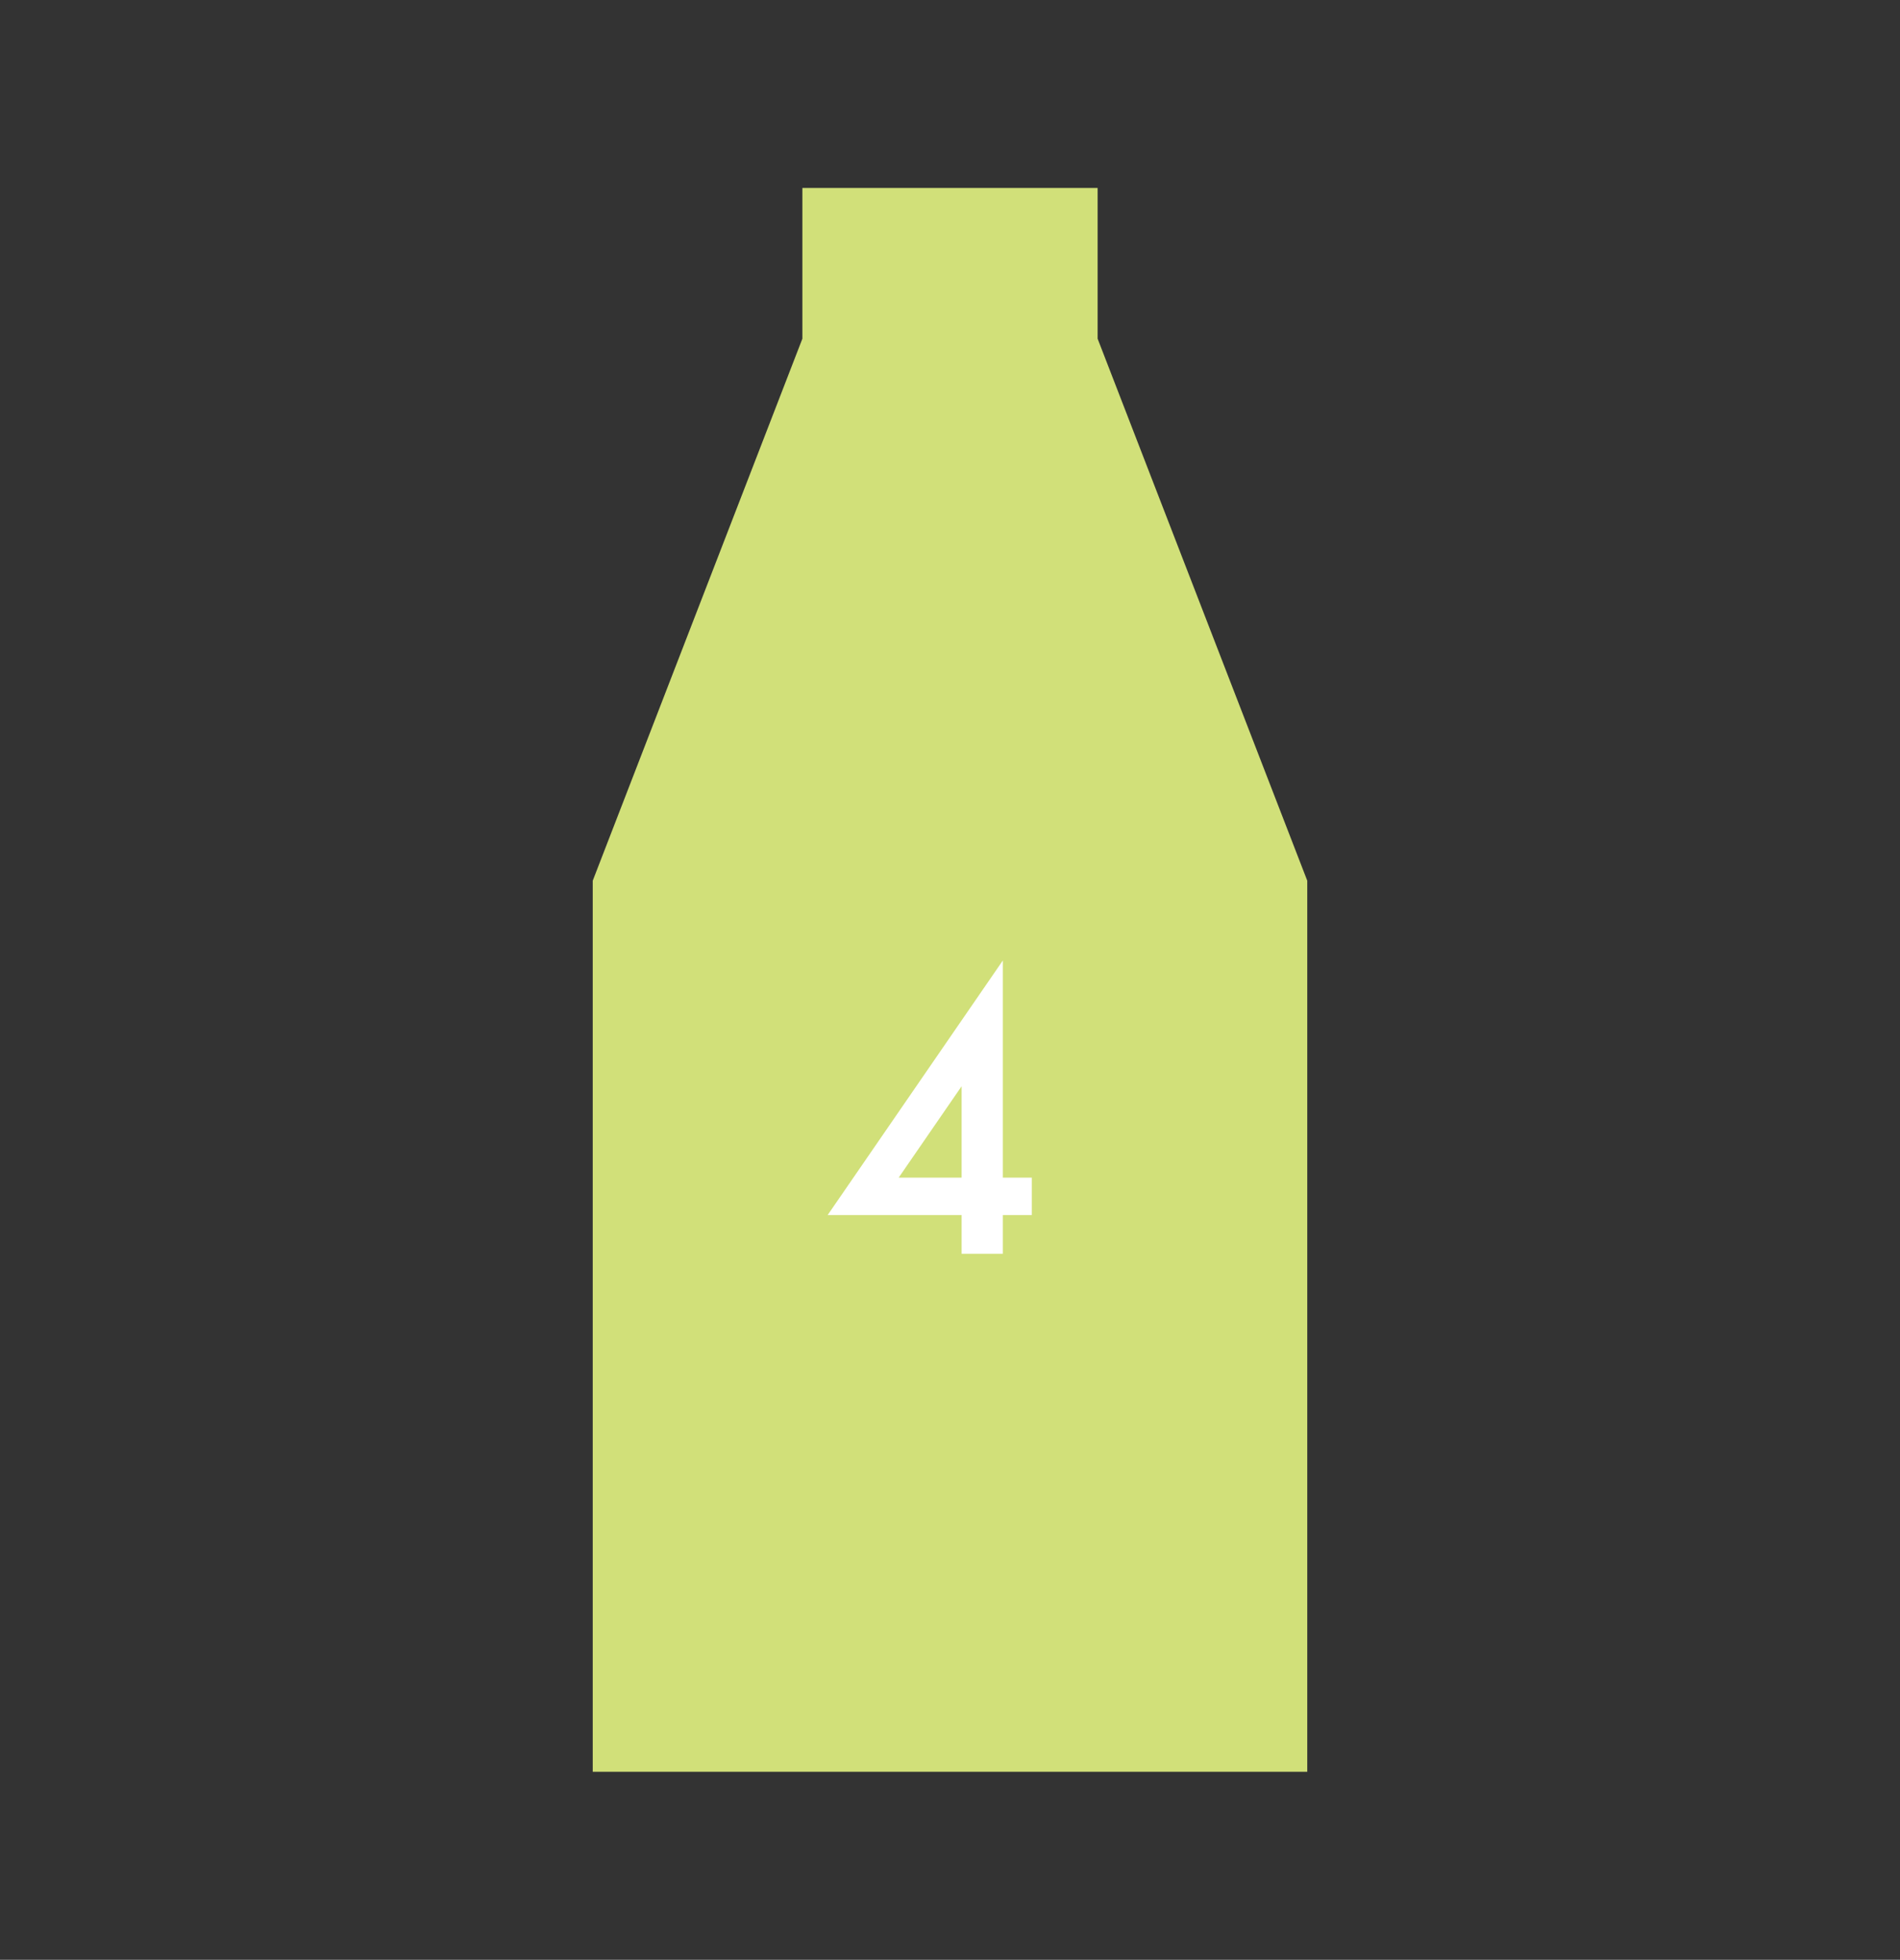 <svg xmlns="http://www.w3.org/2000/svg" viewBox="0 0 262.37 270.63"><rect x="0" y="0" width="262.37" height="270.63" fill="#333333" stroke="none"/><defs><style>.cls-1{fill:none;}.cls-2{fill:#d1e079;}.cls-3{fill:#fff;}</style></defs><title>story-4</title><g id="Layer_2" data-name="Layer 2"><g id="Layer_1-2" data-name="Layer 1"><rect class="cls-1" width="262.37" height="270.63"/><polygon class="cls-2" points="151.57 46.77 151.57 25.96 132.61 25.96 129.76 25.96 110.8 25.96 110.8 46.77 81.85 121.62 81.85 244.67 180.52 244.67 180.52 121.62 151.57 46.77"/><path class="cls-3" d="M138.48,162.62h4v5.17h-4v5.35h-5.69v-5.35h-18.5l24.19-35.15Zm-5.69,0V150l-8.69,12.62Z"/></g></g></svg>